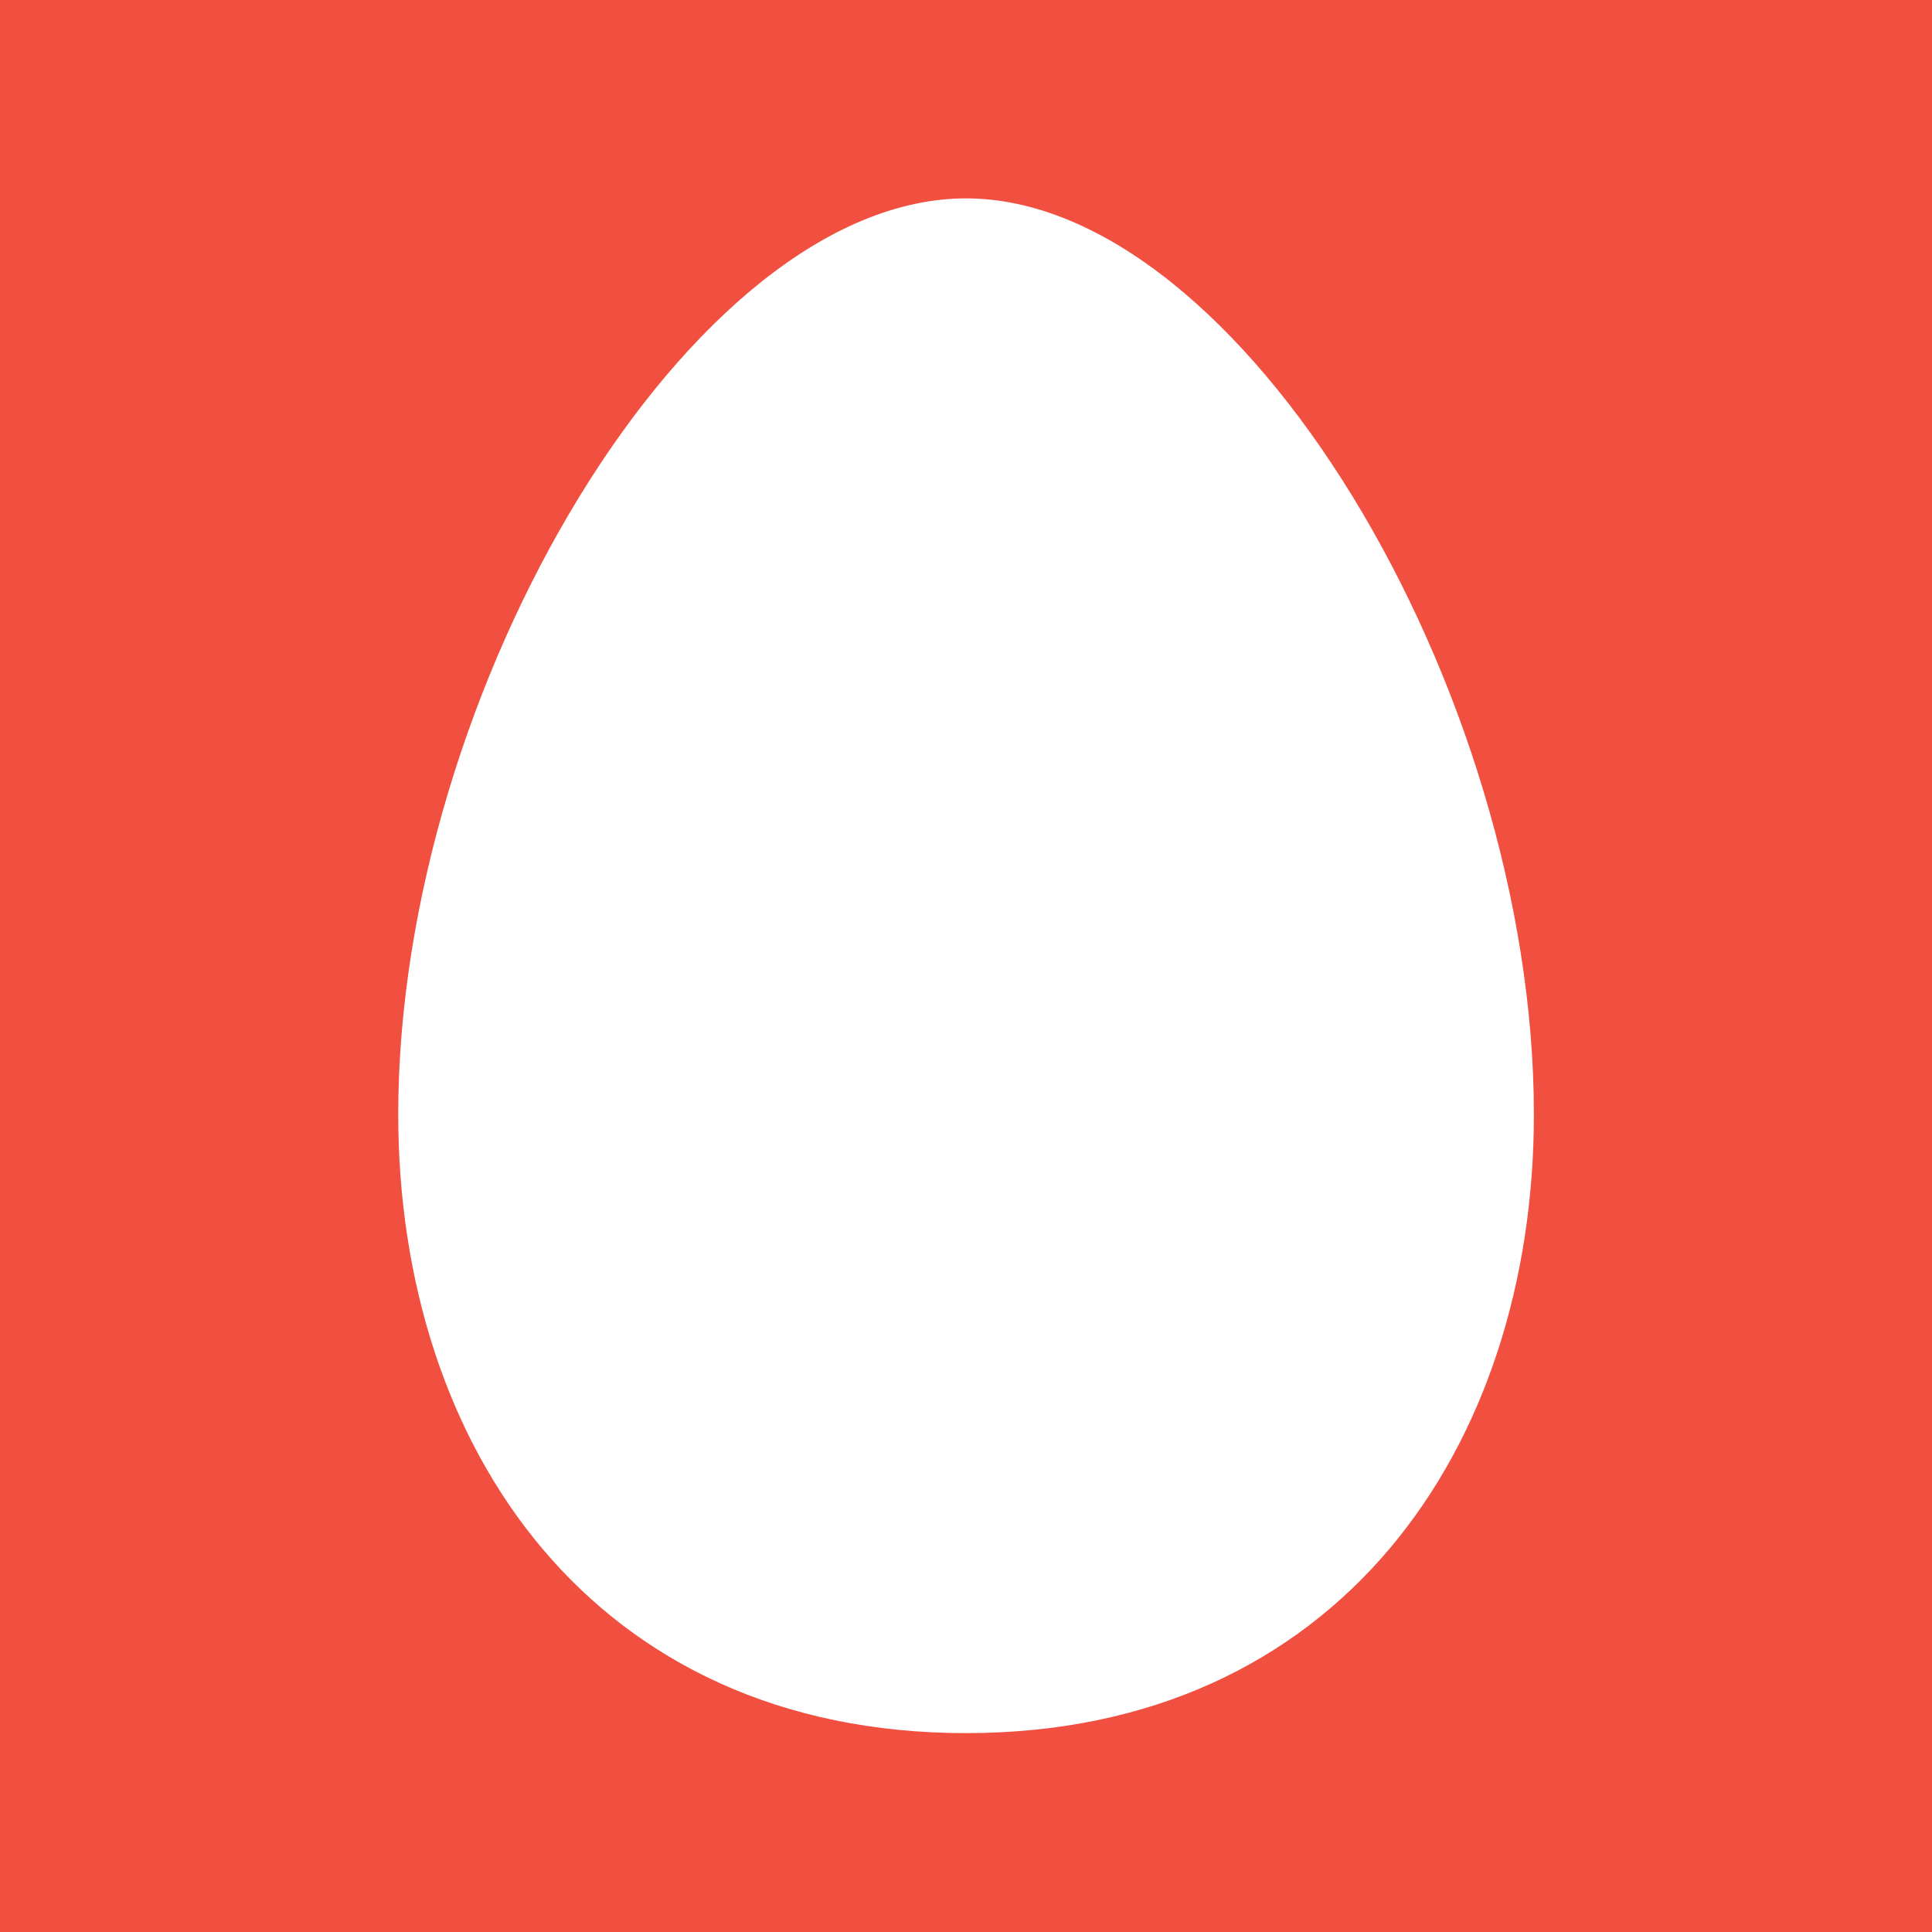 <?xml version="1.0" encoding="UTF-8"?>
<svg width="16px" height="16px" viewBox="0 0 16 16" version="1.1" xmlns="http://www.w3.org/2000/svg" xmlns:xlink="http://www.w3.org/1999/xlink">
    <g id="Page-1" stroke="none" stroke-width="1" fill="none" fill-rule="evenodd">
        <g id="style-3" transform="translate(-2938, -1295)" fill="#F15041">
            <path d="M2938,1311 L2954,1311 L2954,1295 L2938,1295 L2938,1311 Z M2946,1296.643 C2948.274,1296.643 2950.703,1300.709 2950.703,1304.229 C2950.703,1306.994 2949.078,1309.353 2946,1309.353 C2942.919,1309.353 2941.298,1306.994 2941.298,1304.229 C2941.298,1300.709 2943.726,1296.643 2946,1296.643" id="Combined-Shape"></path>
        </g>
    </g>
</svg>